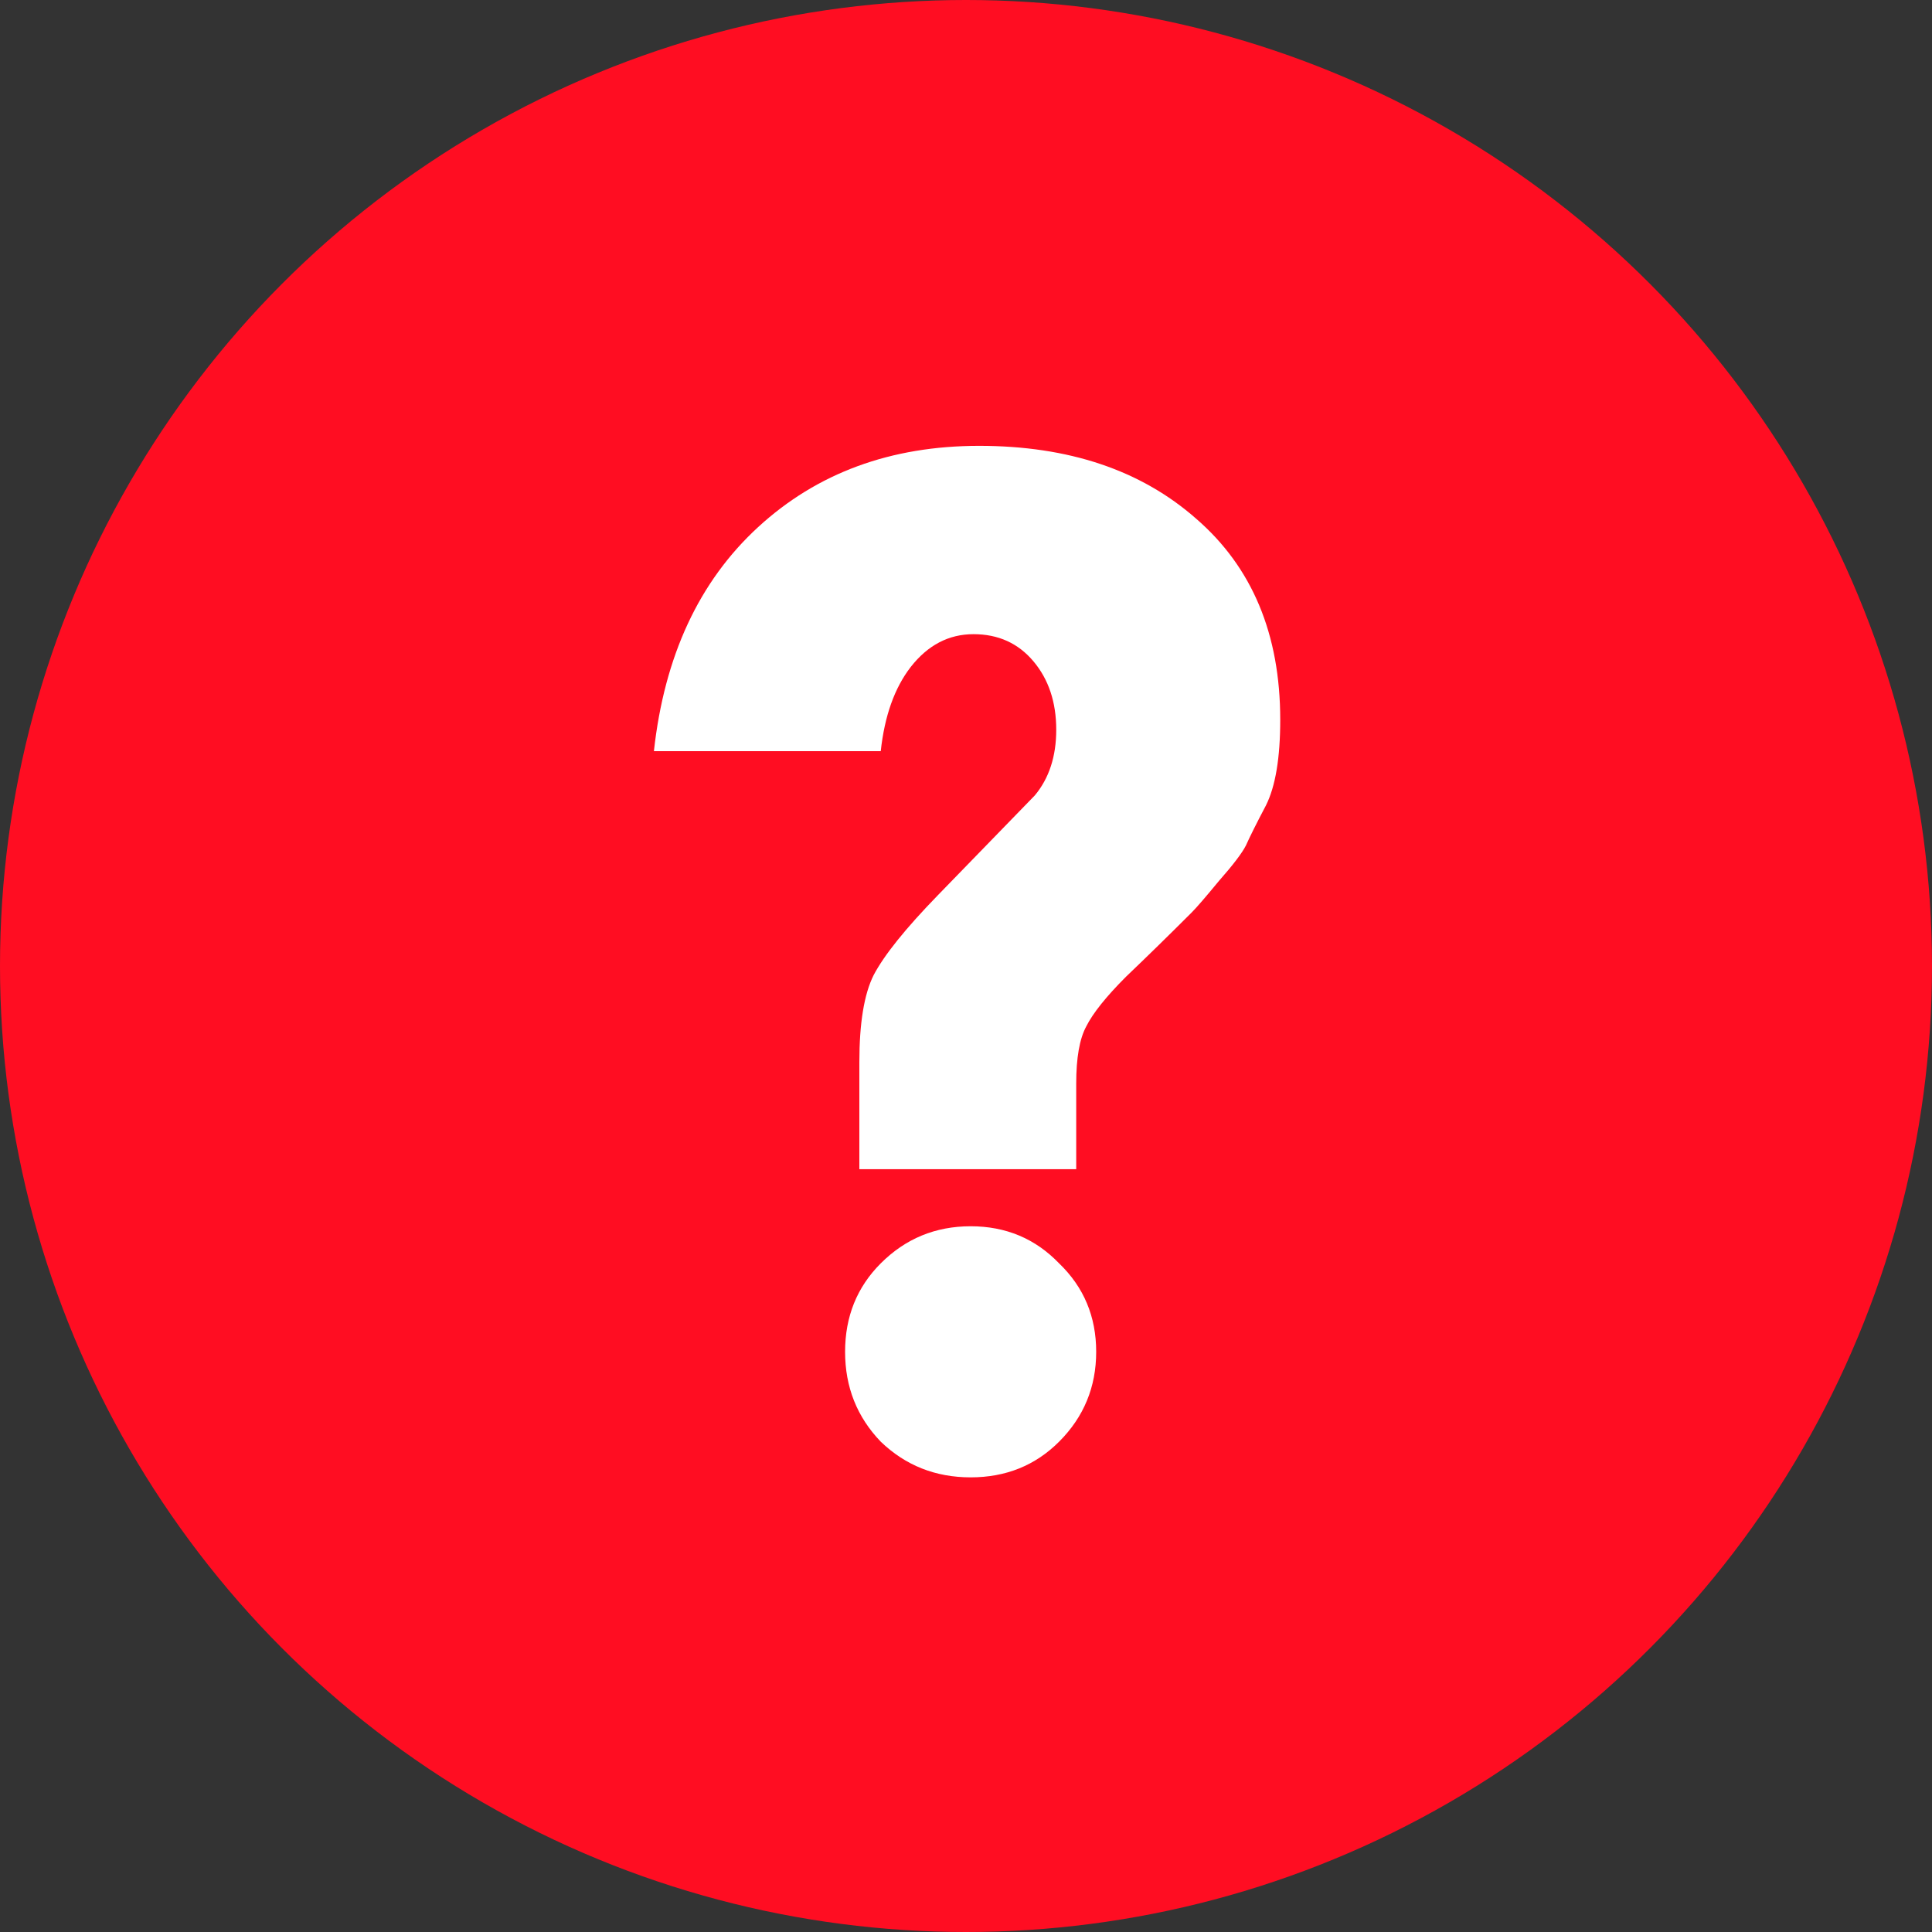 <svg width="65" height="65" viewBox="0 0 65 65" fill="none" xmlns="http://www.w3.org/2000/svg">
<rect x="0" y="0" width="65" height="65" fill="#333333" stroke="none"/>
<circle cx="32.5" cy="32.5" r="32.5" fill="#FF0D22"/>
<path d="M36.208 39.336H28.912V35.736C28.912 34.424 29.072 33.448 29.392 32.808C29.744 32.136 30.464 31.24 31.552 30.12L34.816 26.76C35.296 26.184 35.536 25.448 35.536 24.552C35.536 23.624 35.28 22.856 34.768 22.248C34.256 21.64 33.584 21.336 32.752 21.336C31.92 21.336 31.216 21.704 30.64 22.44C30.096 23.144 29.76 24.088 29.632 25.272H22C22.352 22.072 23.52 19.56 25.504 17.736C27.488 15.912 29.968 15 32.944 15C35.952 15 38.384 15.816 40.24 17.448C42.128 19.08 43.072 21.336 43.072 24.216C43.072 25.496 42.912 26.456 42.592 27.096C42.272 27.704 42.048 28.152 41.92 28.44C41.792 28.696 41.488 29.096 41.008 29.64C40.56 30.184 40.256 30.536 40.096 30.696C39.328 31.464 38.592 32.184 37.888 32.856C37.216 33.528 36.768 34.088 36.544 34.536C36.32 34.952 36.208 35.592 36.208 36.456V39.336ZM29.632 48.504C28.832 47.672 28.432 46.664 28.432 45.48C28.432 44.296 28.832 43.304 29.632 42.504C30.464 41.672 31.472 41.256 32.656 41.256C33.84 41.256 34.832 41.672 35.632 42.504C36.464 43.304 36.88 44.296 36.88 45.48C36.88 46.664 36.464 47.672 35.632 48.504C34.832 49.304 33.84 49.704 32.656 49.704C31.472 49.704 30.464 49.304 29.632 48.504Z" fill="white"/>
</svg>
